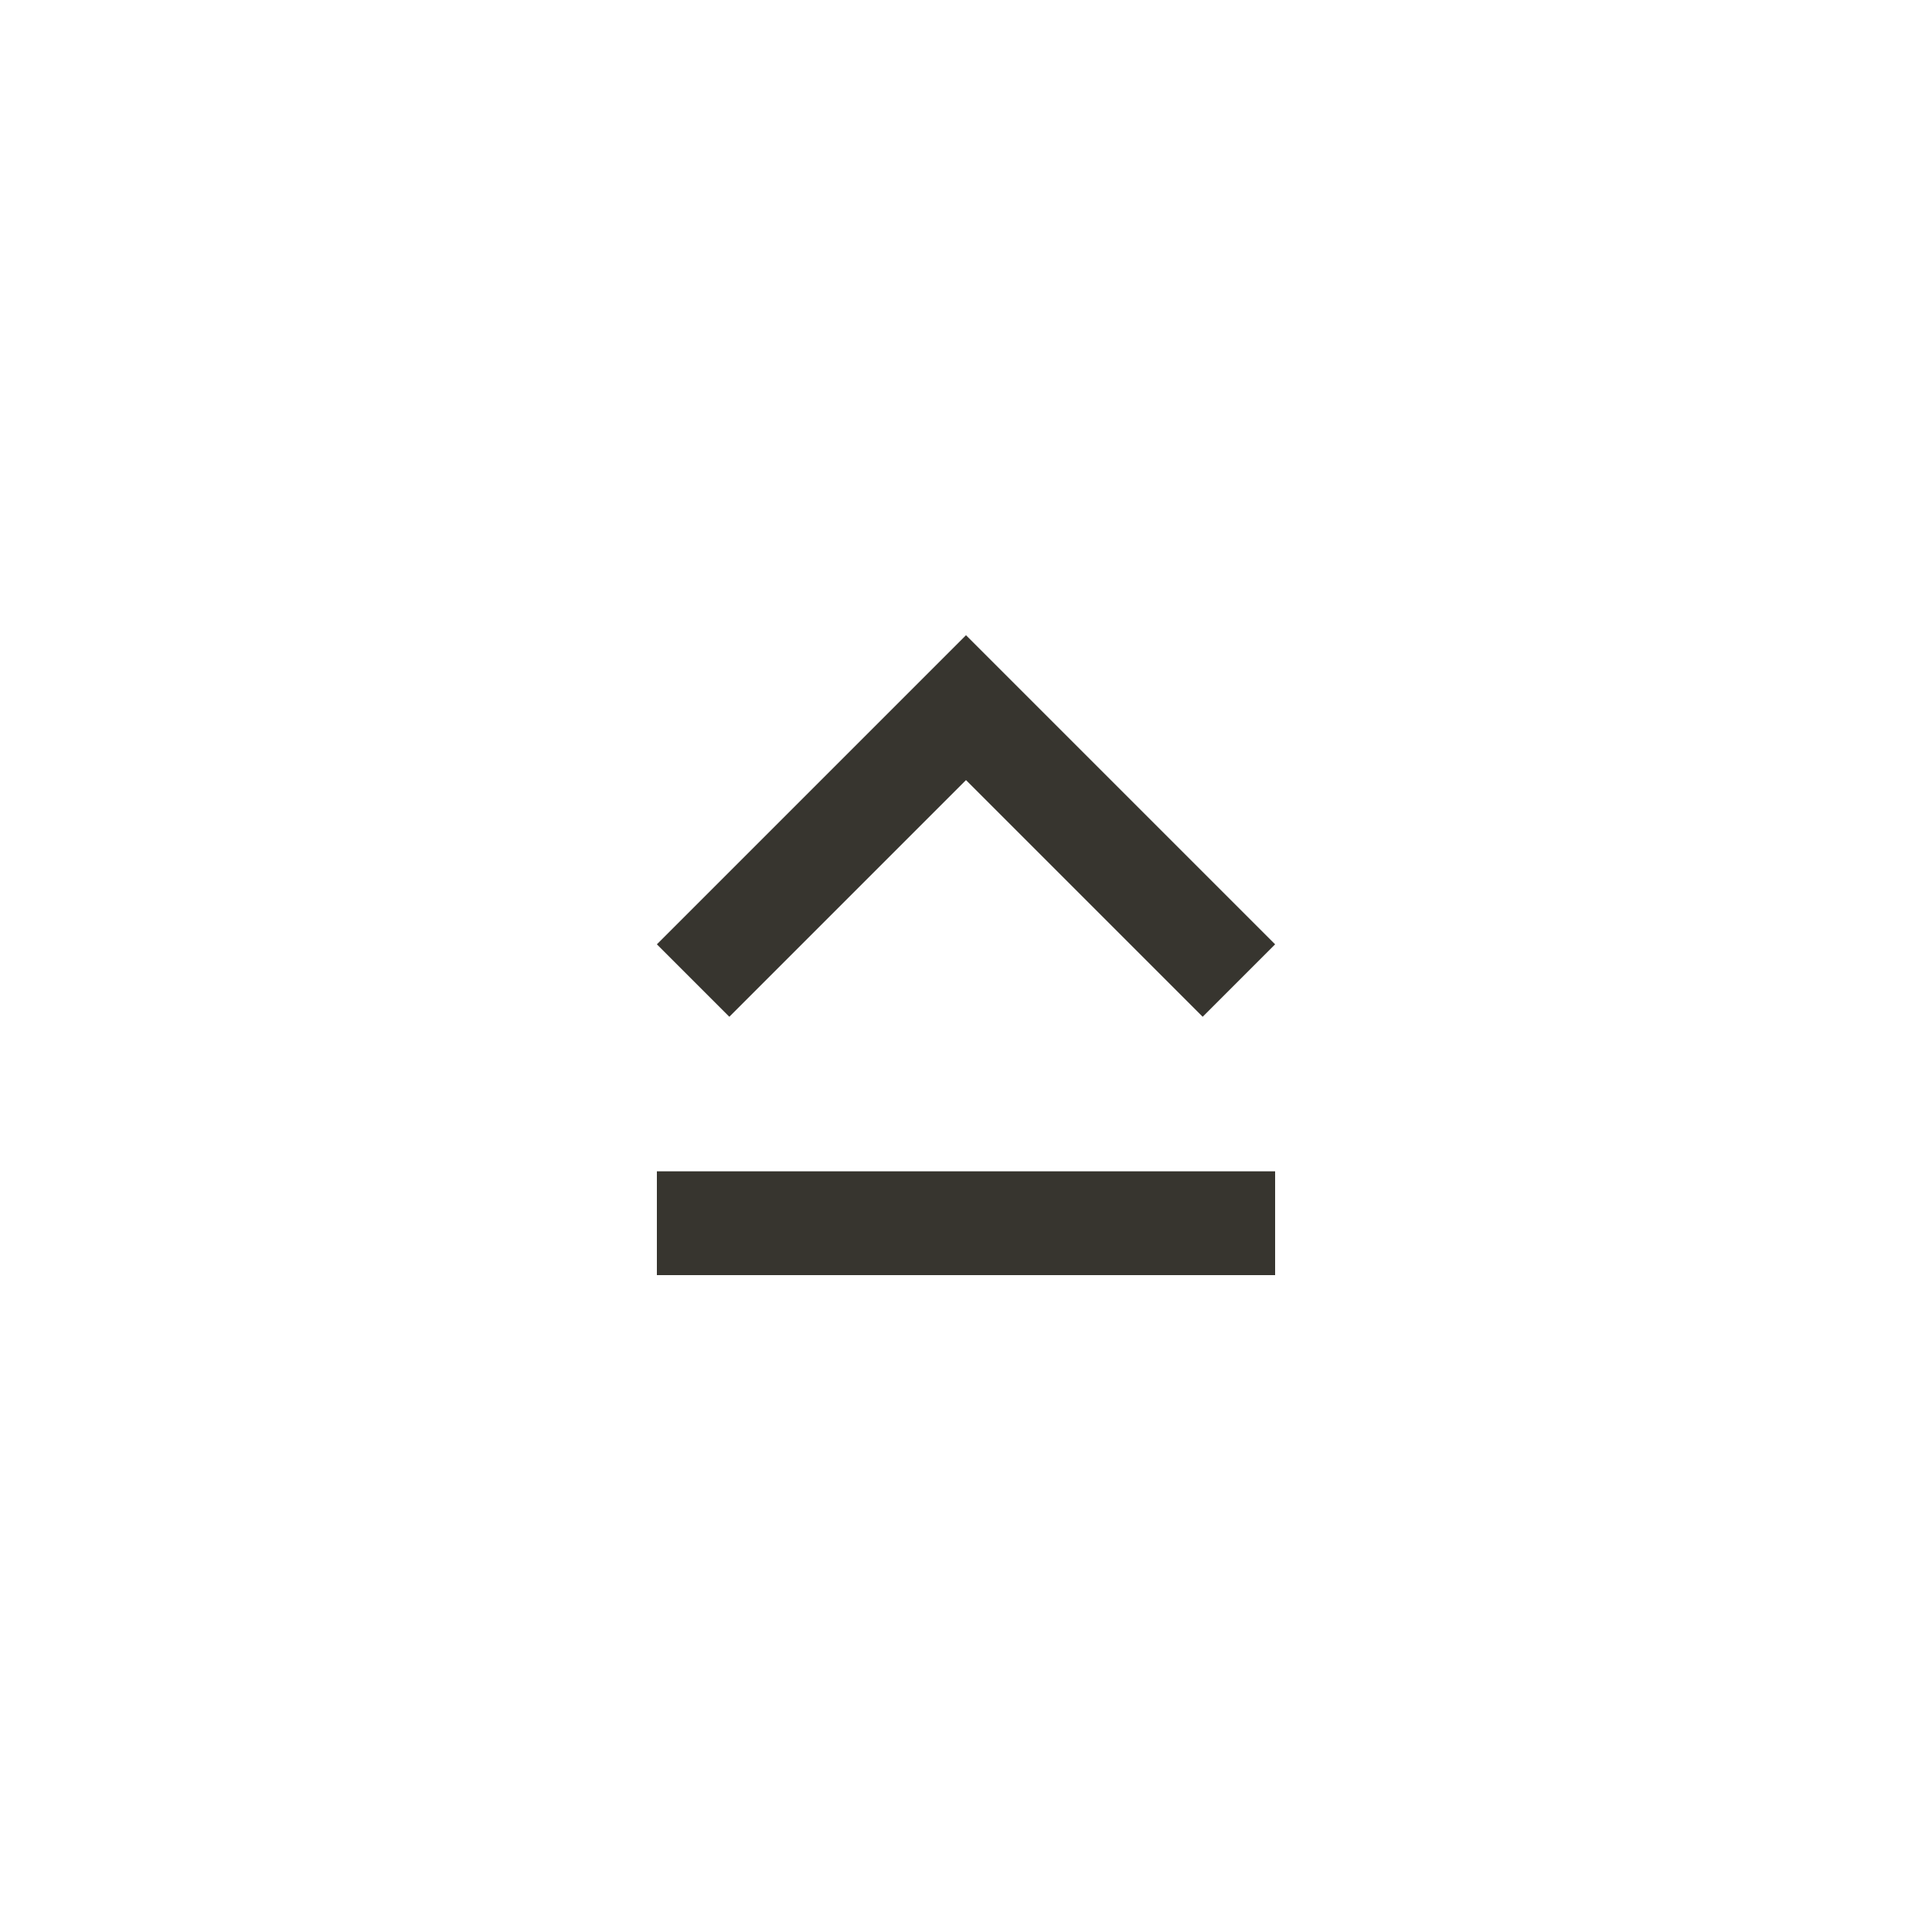 <!-- Generated by IcoMoon.io -->
<svg version="1.1" xmlns="http://www.w3.org/2000/svg" width="40" height="40" viewBox="0 0 40 40">
<title>mt-keyboard_capslock</title>
<path fill="#37352f" d="M13.6 26.4v-2.149h12.8v2.149h-12.8zM20 16.151l-4.9 4.9-1.5-1.5 6.4-6.4 6.4 6.4-1.5 1.5z"></path>
</svg>
